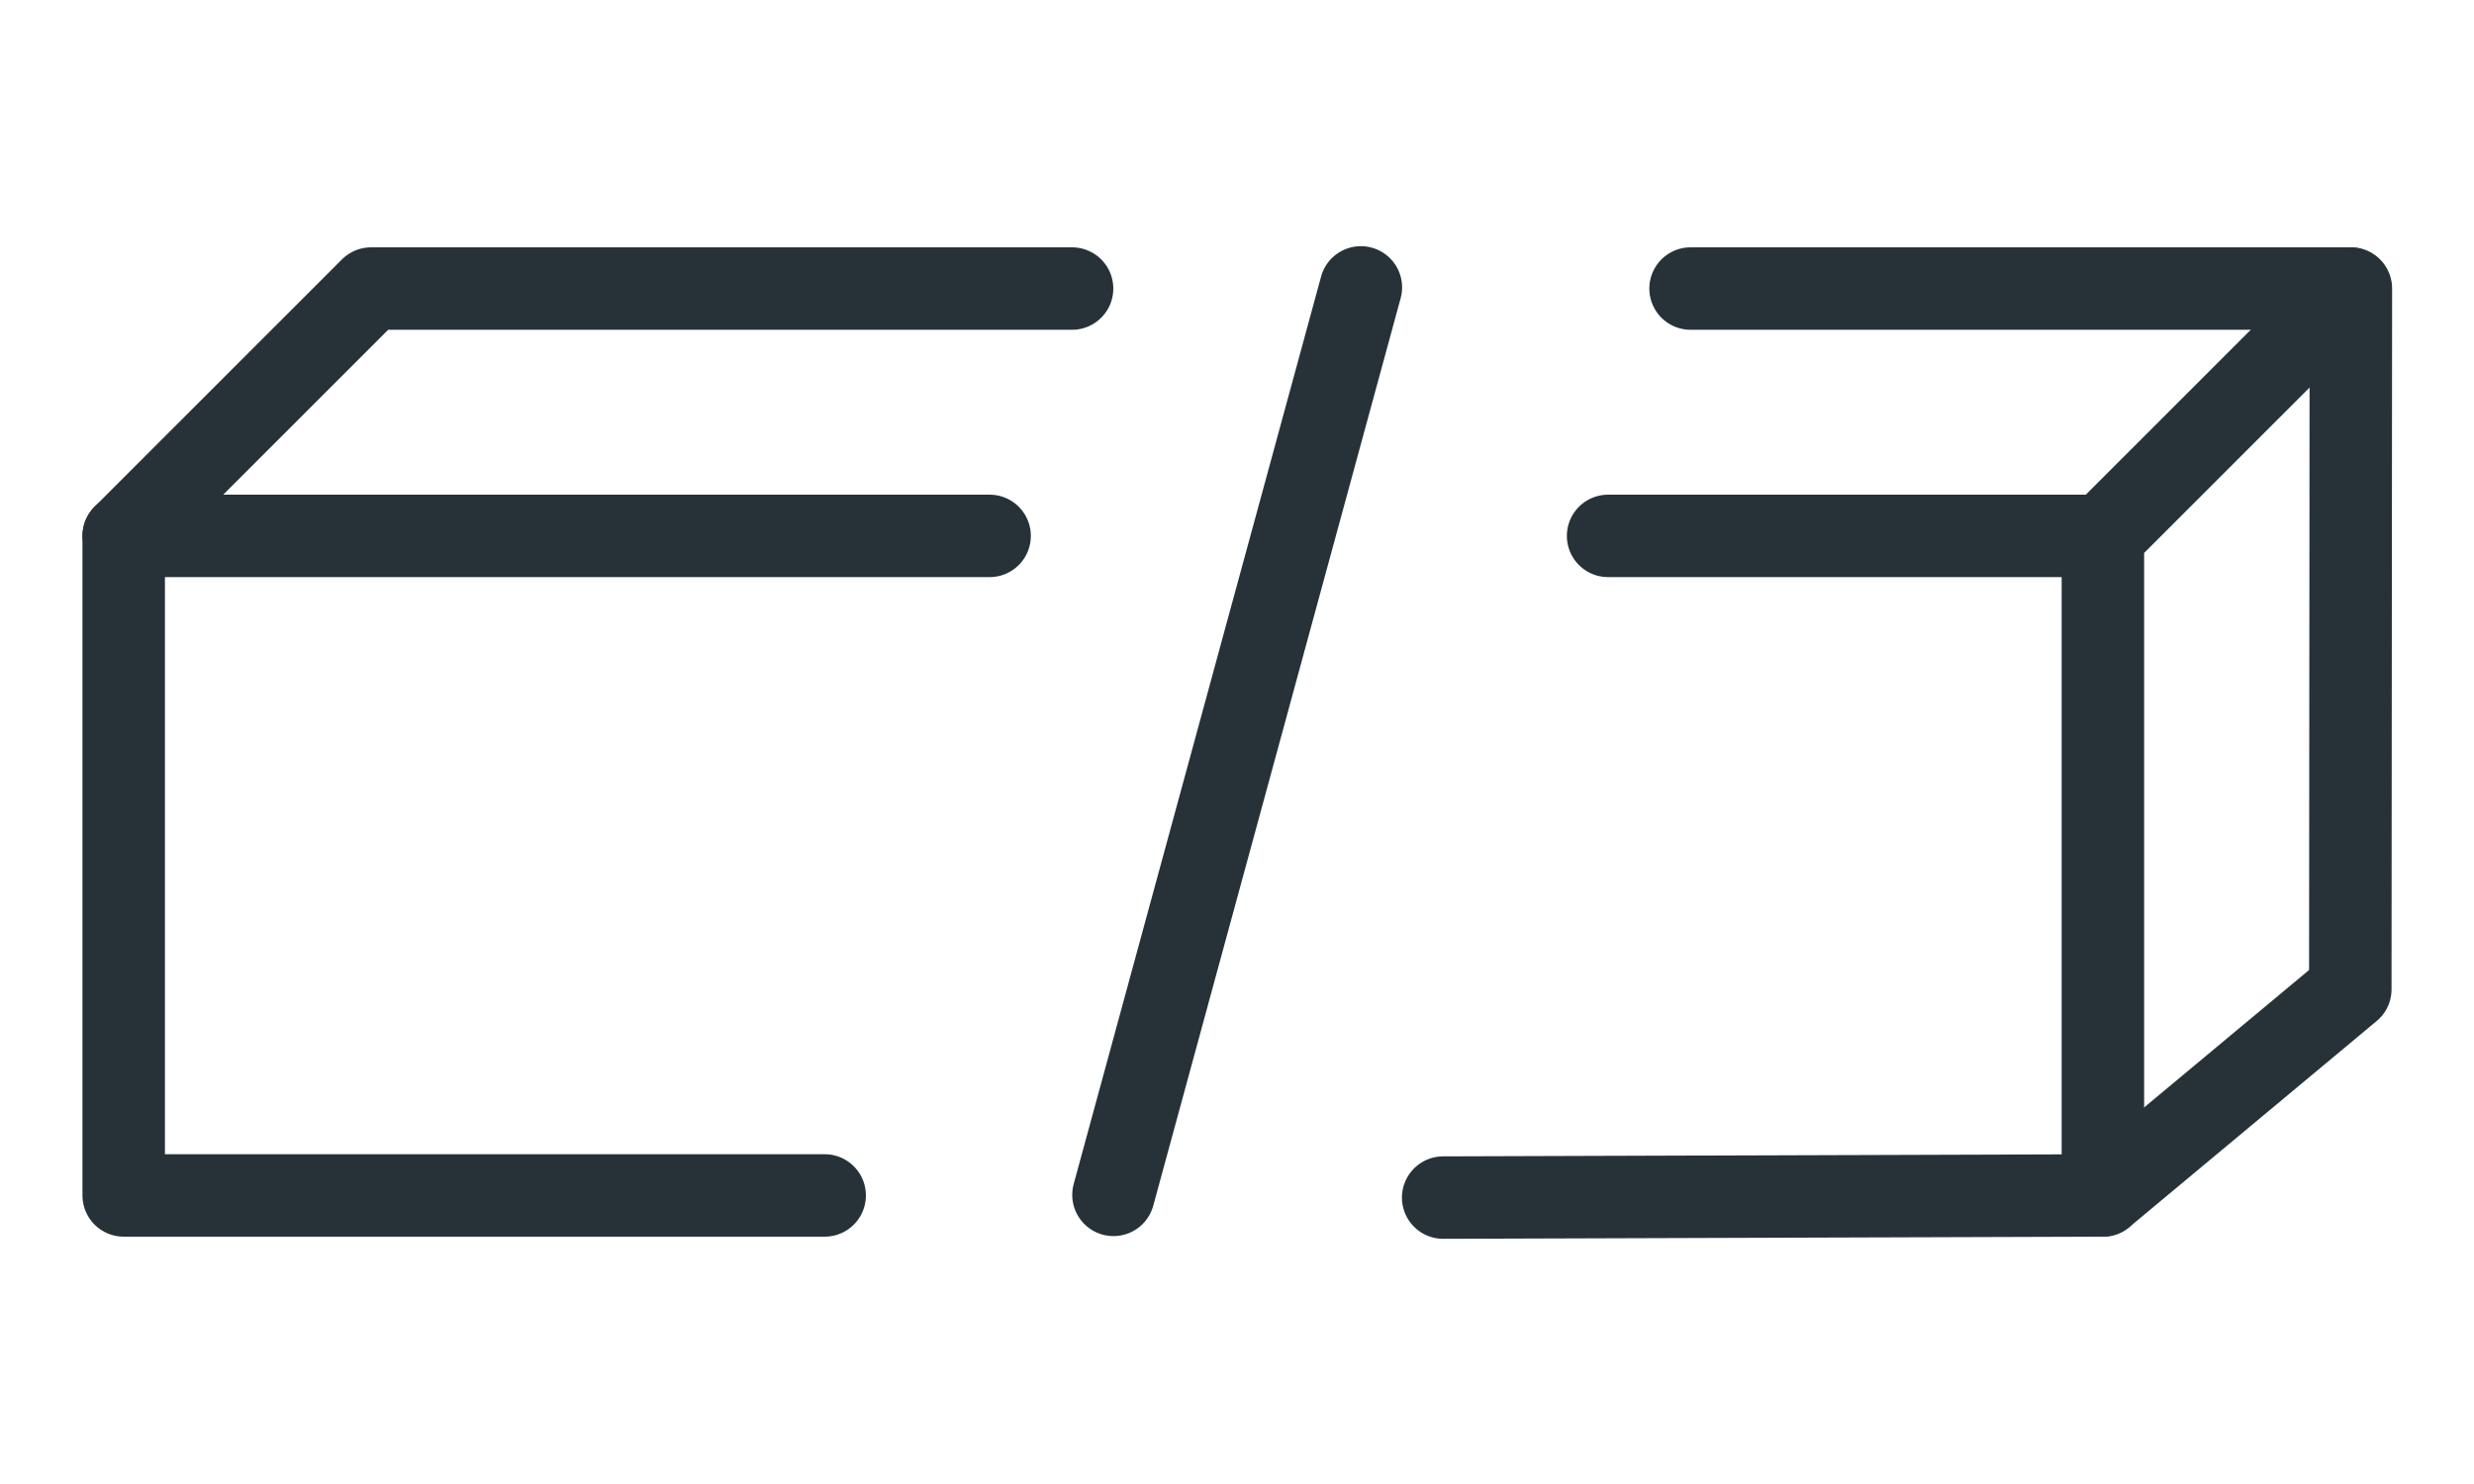 <?xml version="1.0" encoding="UTF-8" standalone="no"?>
<svg
   xmlns:dc="http://purl.org/dc/elements/1.1/"
   xmlns:cc="http://creativecommons.org/ns#"
   xmlns:rdf="http://www.w3.org/1999/02/22-rdf-syntax-ns#"
   xmlns:svg="http://www.w3.org/2000/svg"
   xmlns="http://www.w3.org/2000/svg"
   xmlns:sodipodi="http://sodipodi.sourceforge.net/DTD/sodipodi-0.dtd"
   xmlns:inkscape="http://www.inkscape.org/namespaces/inkscape"
   fill="none"
   version="1.1"
   viewBox="0 0 30 18"
   id="svg10"
   sodipodi:docname="edges.svg"
   inkscape:version="0.92.3 (2405546, 2018-03-11)">
  <defs
     id="defs14" />
  <sodipodi:namedview
     pagecolor="#ffffff"
     bordercolor="#666666"
     borderopacity="1"
     objecttolerance="10"
     gridtolerance="10"
     guidetolerance="10"
     inkscape:pageopacity="0"
     inkscape:pageshadow="2"
     inkscape:window-width="1920"
     inkscape:window-height="1017"
     id="namedview12"
     showgrid="true"
     inkscape:zoom="9.4666667"
     inkscape:cx="23.272187"
     inkscape:cy="28.470619"
     inkscape:window-x="-8"
     inkscape:window-y="-8"
     inkscape:window-maximized="1"
     inkscape:current-layer="svg10">
    <inkscape:grid
       type="xygrid"
       id="grid823" />
  </sodipodi:namedview>
  <path
     style="stroke:#263238;stroke-linecap:round;stroke-linejoin:round"
     inkscape:connector-curvature="0"
     id="path6"
     d="m 16.502,3.486 -3,11.007"
     sodipodi:nodetypes="cc" />
  <path
     style="fill:none;stroke:#263238;stroke-width:1px;stroke-linecap:round;stroke-linejoin:round;stroke-opacity:1"
     d="M 10,14.5 H 1.5 v -8 l 3,-3 H 13"
     id="path827"
     inkscape:connector-curvature="0"
     sodipodi:nodetypes="ccccc" />
  <path
     style="fill:none;stroke:#263238;stroke-width:1px;stroke-linecap:round;stroke-linejoin:miter;stroke-opacity:1"
     d="M 1.5,6.5 12,6.5"
     id="path832"
     inkscape:connector-curvature="0"
     sodipodi:nodetypes="cc" />
  <path
     style="fill:none;stroke:#263238;stroke-width:1;stroke-linecap:round;stroke-linejoin:round;stroke-miterlimit:4;stroke-dasharray:none;stroke-dashoffset:0;stroke-opacity:1"
     d="m 20.5,3.5 8.007,-5.67e-5 m 0,0 L 28.5,12 m -11,2.526 8,-0.026 3,-2.5"
     id="path827-1"
     inkscape:connector-curvature="0"
     sodipodi:nodetypes="cccccc" />
  <path
     style="fill:none;stroke:#263238;stroke-width:1;stroke-linecap:round;stroke-linejoin:miter;stroke-miterlimit:4;stroke-dasharray:none;stroke-dashoffset:0;stroke-opacity:1"
     d="m 19.5,6.5 h 6"
     id="path832-1"
     inkscape:connector-curvature="0"
     sodipodi:nodetypes="cc" />
  <path
     style="fill:none;stroke:#263238;stroke-width:1;stroke-linecap:round;stroke-linejoin:miter;stroke-opacity:1;stroke-miterlimit:4;stroke-dasharray:none;stroke-dashoffset:0"
     d="M 28.5,3.5 25.5,6.5 v 8"
     id="path871"
     inkscape:connector-curvature="0"
     sodipodi:nodetypes="ccc" />
</svg>
